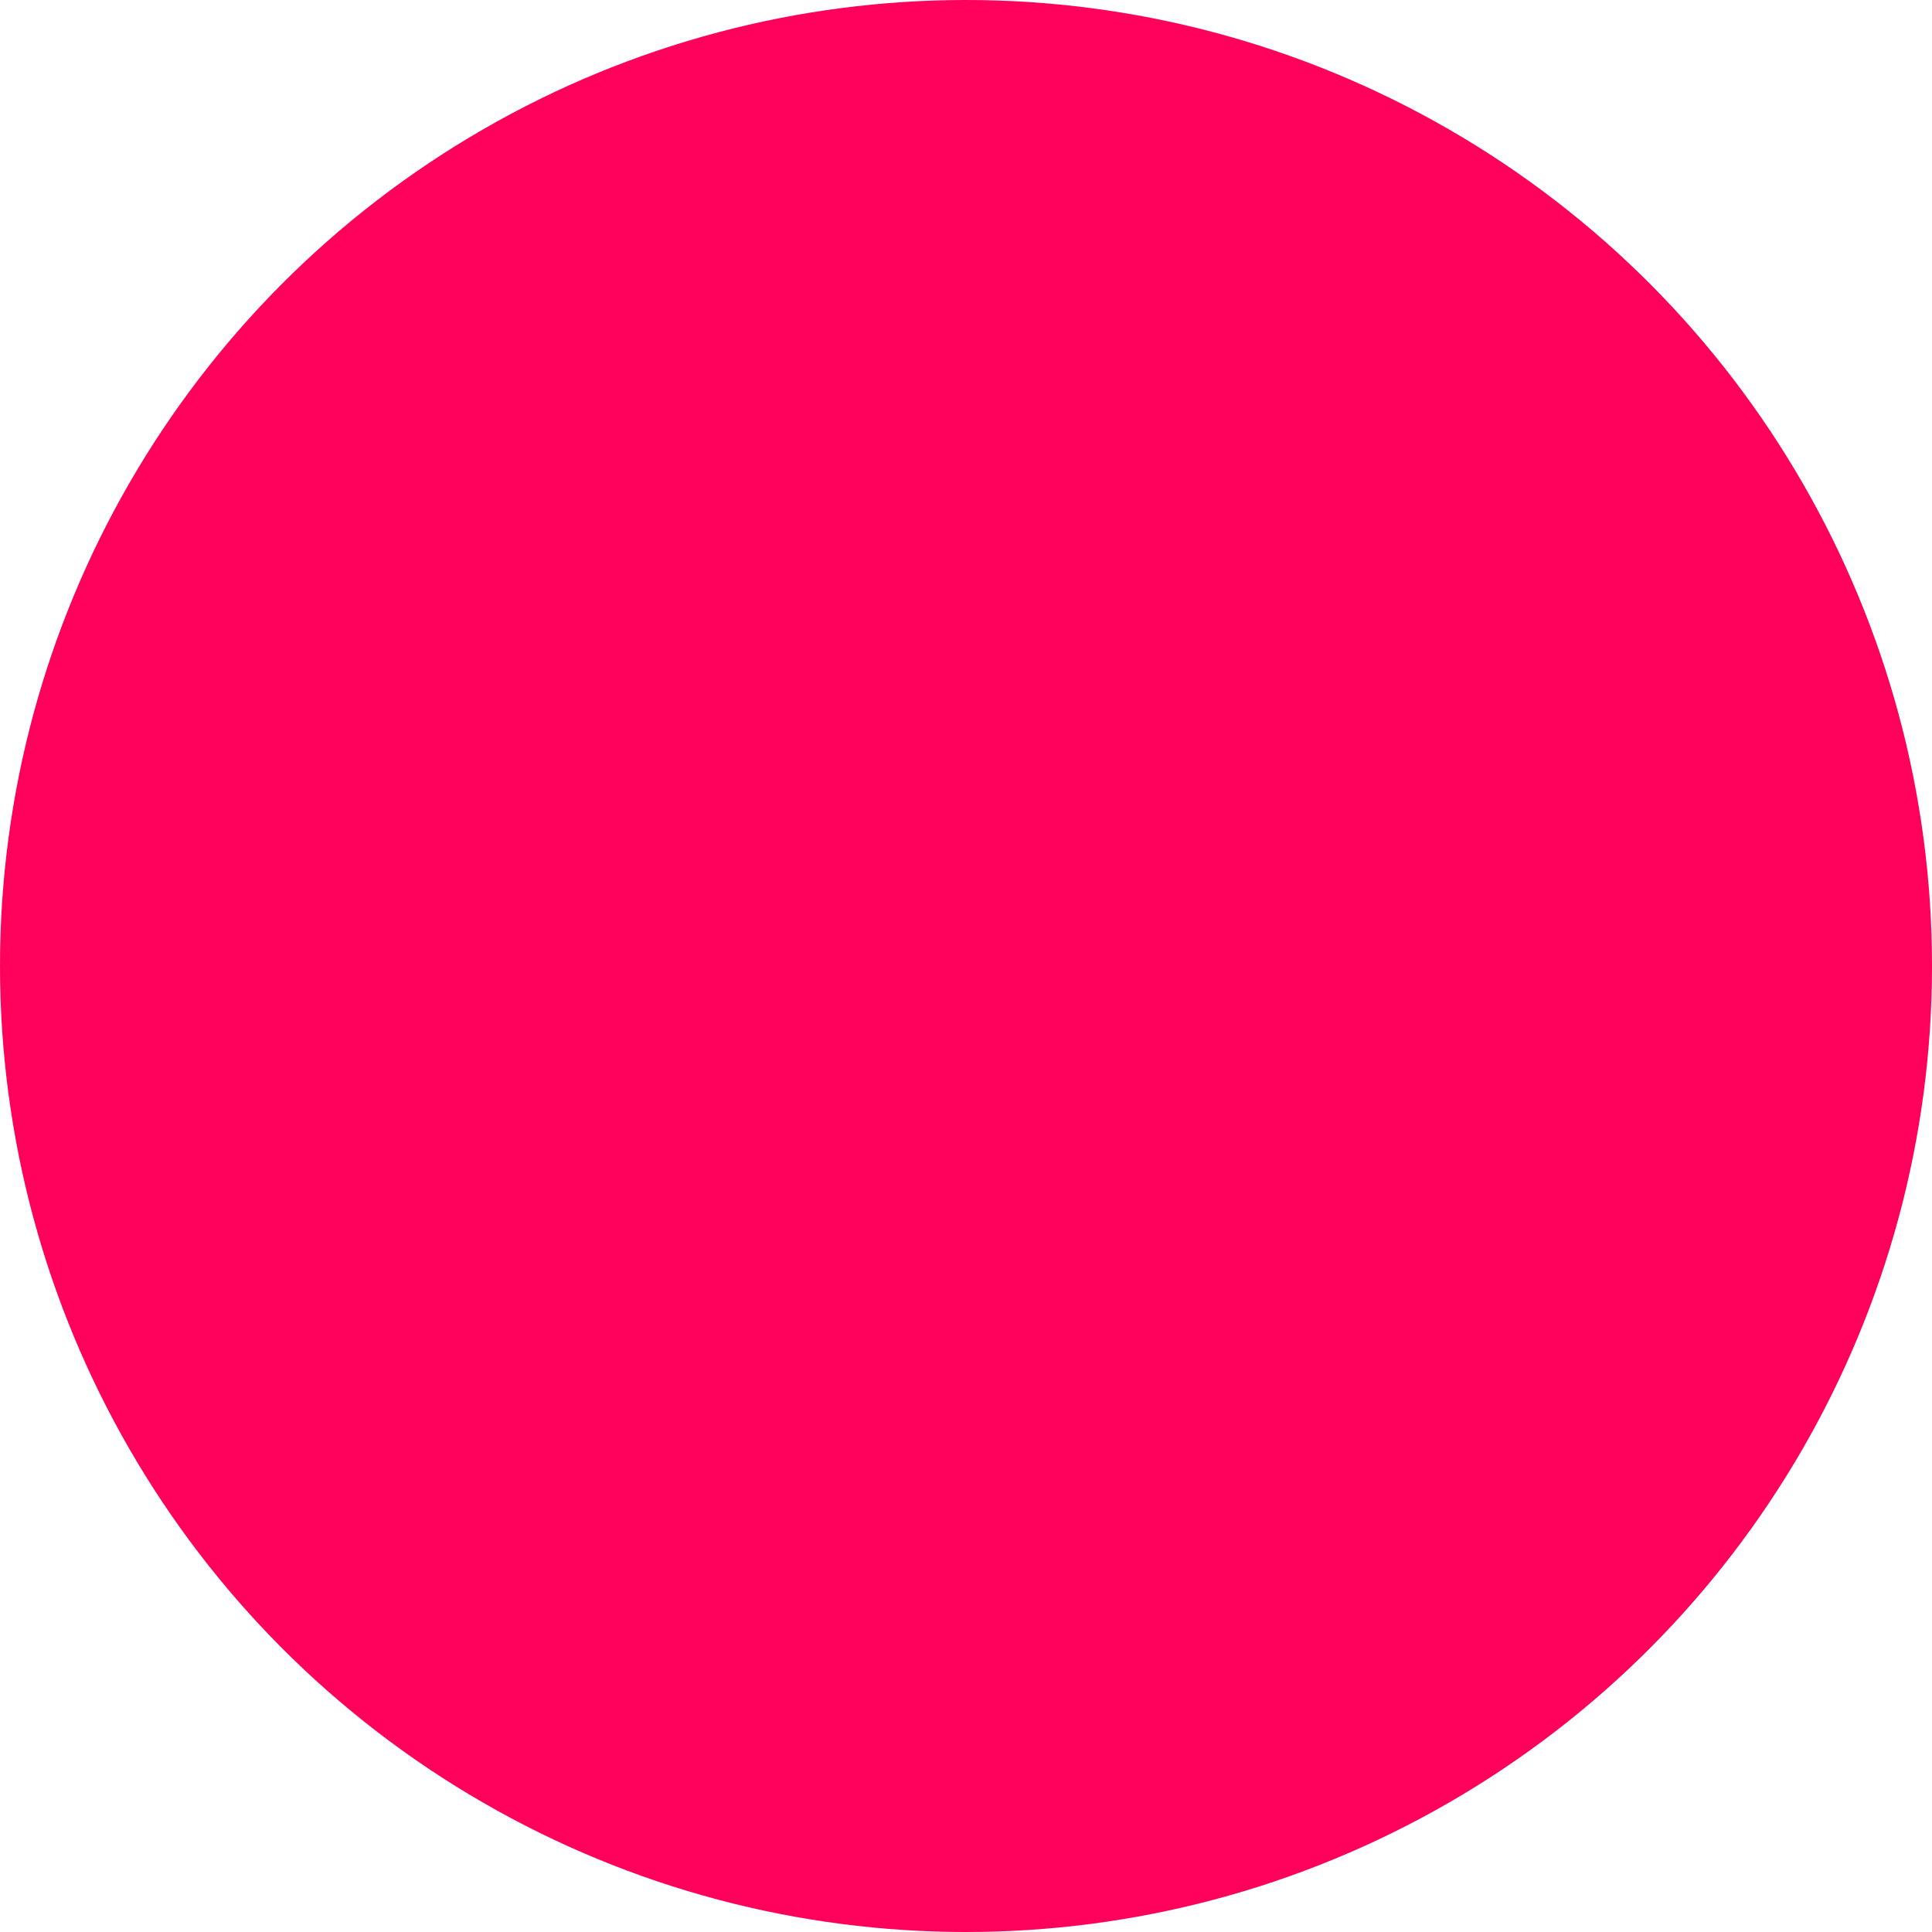 <?xml version="1.0" encoding="UTF-8" standalone="no"?>
<svg
   height="25"
   width="25"
   version="1.1"
   id="svg34"
   sodipodi:docname="bullet-experienced.svg"
   inkscape:version="1.2 (dc2aedaf03, 2022-05-15)"
   xmlns:inkscape="http://www.inkscape.org/namespaces/inkscape"
   xmlns:sodipodi="http://sodipodi.sourceforge.net/DTD/sodipodi-0.dtd"
   xmlns="http://www.w3.org/2000/svg"
   xmlns:svg="http://www.w3.org/2000/svg">
  <sodipodi:namedview
     id="namedview36"
     pagecolor="#ffffff"
     bordercolor="#000000"
     borderopacity="0.25"
     inkscape:showpageshadow="2"
     inkscape:pageopacity="0.0"
     inkscape:pagecheckerboard="0"
     inkscape:deskcolor="#d1d1d1"
     showgrid="false"
     inkscape:zoom="1"
     inkscape:cx="22.5"
     inkscape:cy="31"
     inkscape:window-width="1920"
     inkscape:window-height="1009"
     inkscape:window-x="-8"
     inkscape:window-y="-8"
     inkscape:window-maximized="1"
     inkscape:current-layer="svg34" />
  <defs
     id="defs28">
    <radialGradient
       id="0"
       gradientTransform="matrix(2,0,0,2,-0.9,0)">
      <stop
         offset="0%"
         stop-color="#f6e05e"
         id="stop2" />
      <stop
         offset="14%"
         stop-color="rgba(249, 198, 137, 0.95)"
         id="stop4" />
      <stop
         offset="28%"
         stop-color="rgba(248, 173, 149, 0.89)"
         id="stop6" />
      <stop
         offset="42%"
         stop-color="rgba(247, 146, 162, 0.84)"
         id="stop8" />
      <stop
         offset="56%"
         stop-color="rgba(246, 113, 185, 0.79)"
         id="stop10" />
      <stop
         offset="70%"
         stop-color="rgba(245, 58, 225, 0.74)"
         id="stop12" />
      <stop
         offset="98%"
         stop-color="rgba(100, 92, 245, 0.63)"
         id="stop14" />
    </radialGradient>
    <linearGradient
       id="1"
       x1="0.35"
       y1="0.02"
       x2="0.65"
       y2="0.98">
      <stop
         offset="0%"
         stop-color="#4964da"
         id="stop17" />
      <stop
         offset="11.8%"
         stop-color="rgba(146, 73, 221, 0.8)"
         id="stop19" />
      <stop
         offset="23.6%"
         stop-color="rgba(176, 60, 196, 0.6)"
         id="stop21" />
      <stop
         offset="35.4%"
         stop-color="rgba(192, 55, 173, 0.4)"
         id="stop23" />
      <stop
         offset="59%"
         stop-color="rgba(217, 46, 116, 0)"
         id="stop25" />
    </linearGradient>
  </defs>
  <circle
     cx="12.5"
     cy="12.5"
     fill="url(#1)"
     height="100%"
     width="100%"
     id="circle32"
     style="fill:#ff005b;fill-opacity:1;stroke-width:0.313"
     r="12.5" />
</svg>
